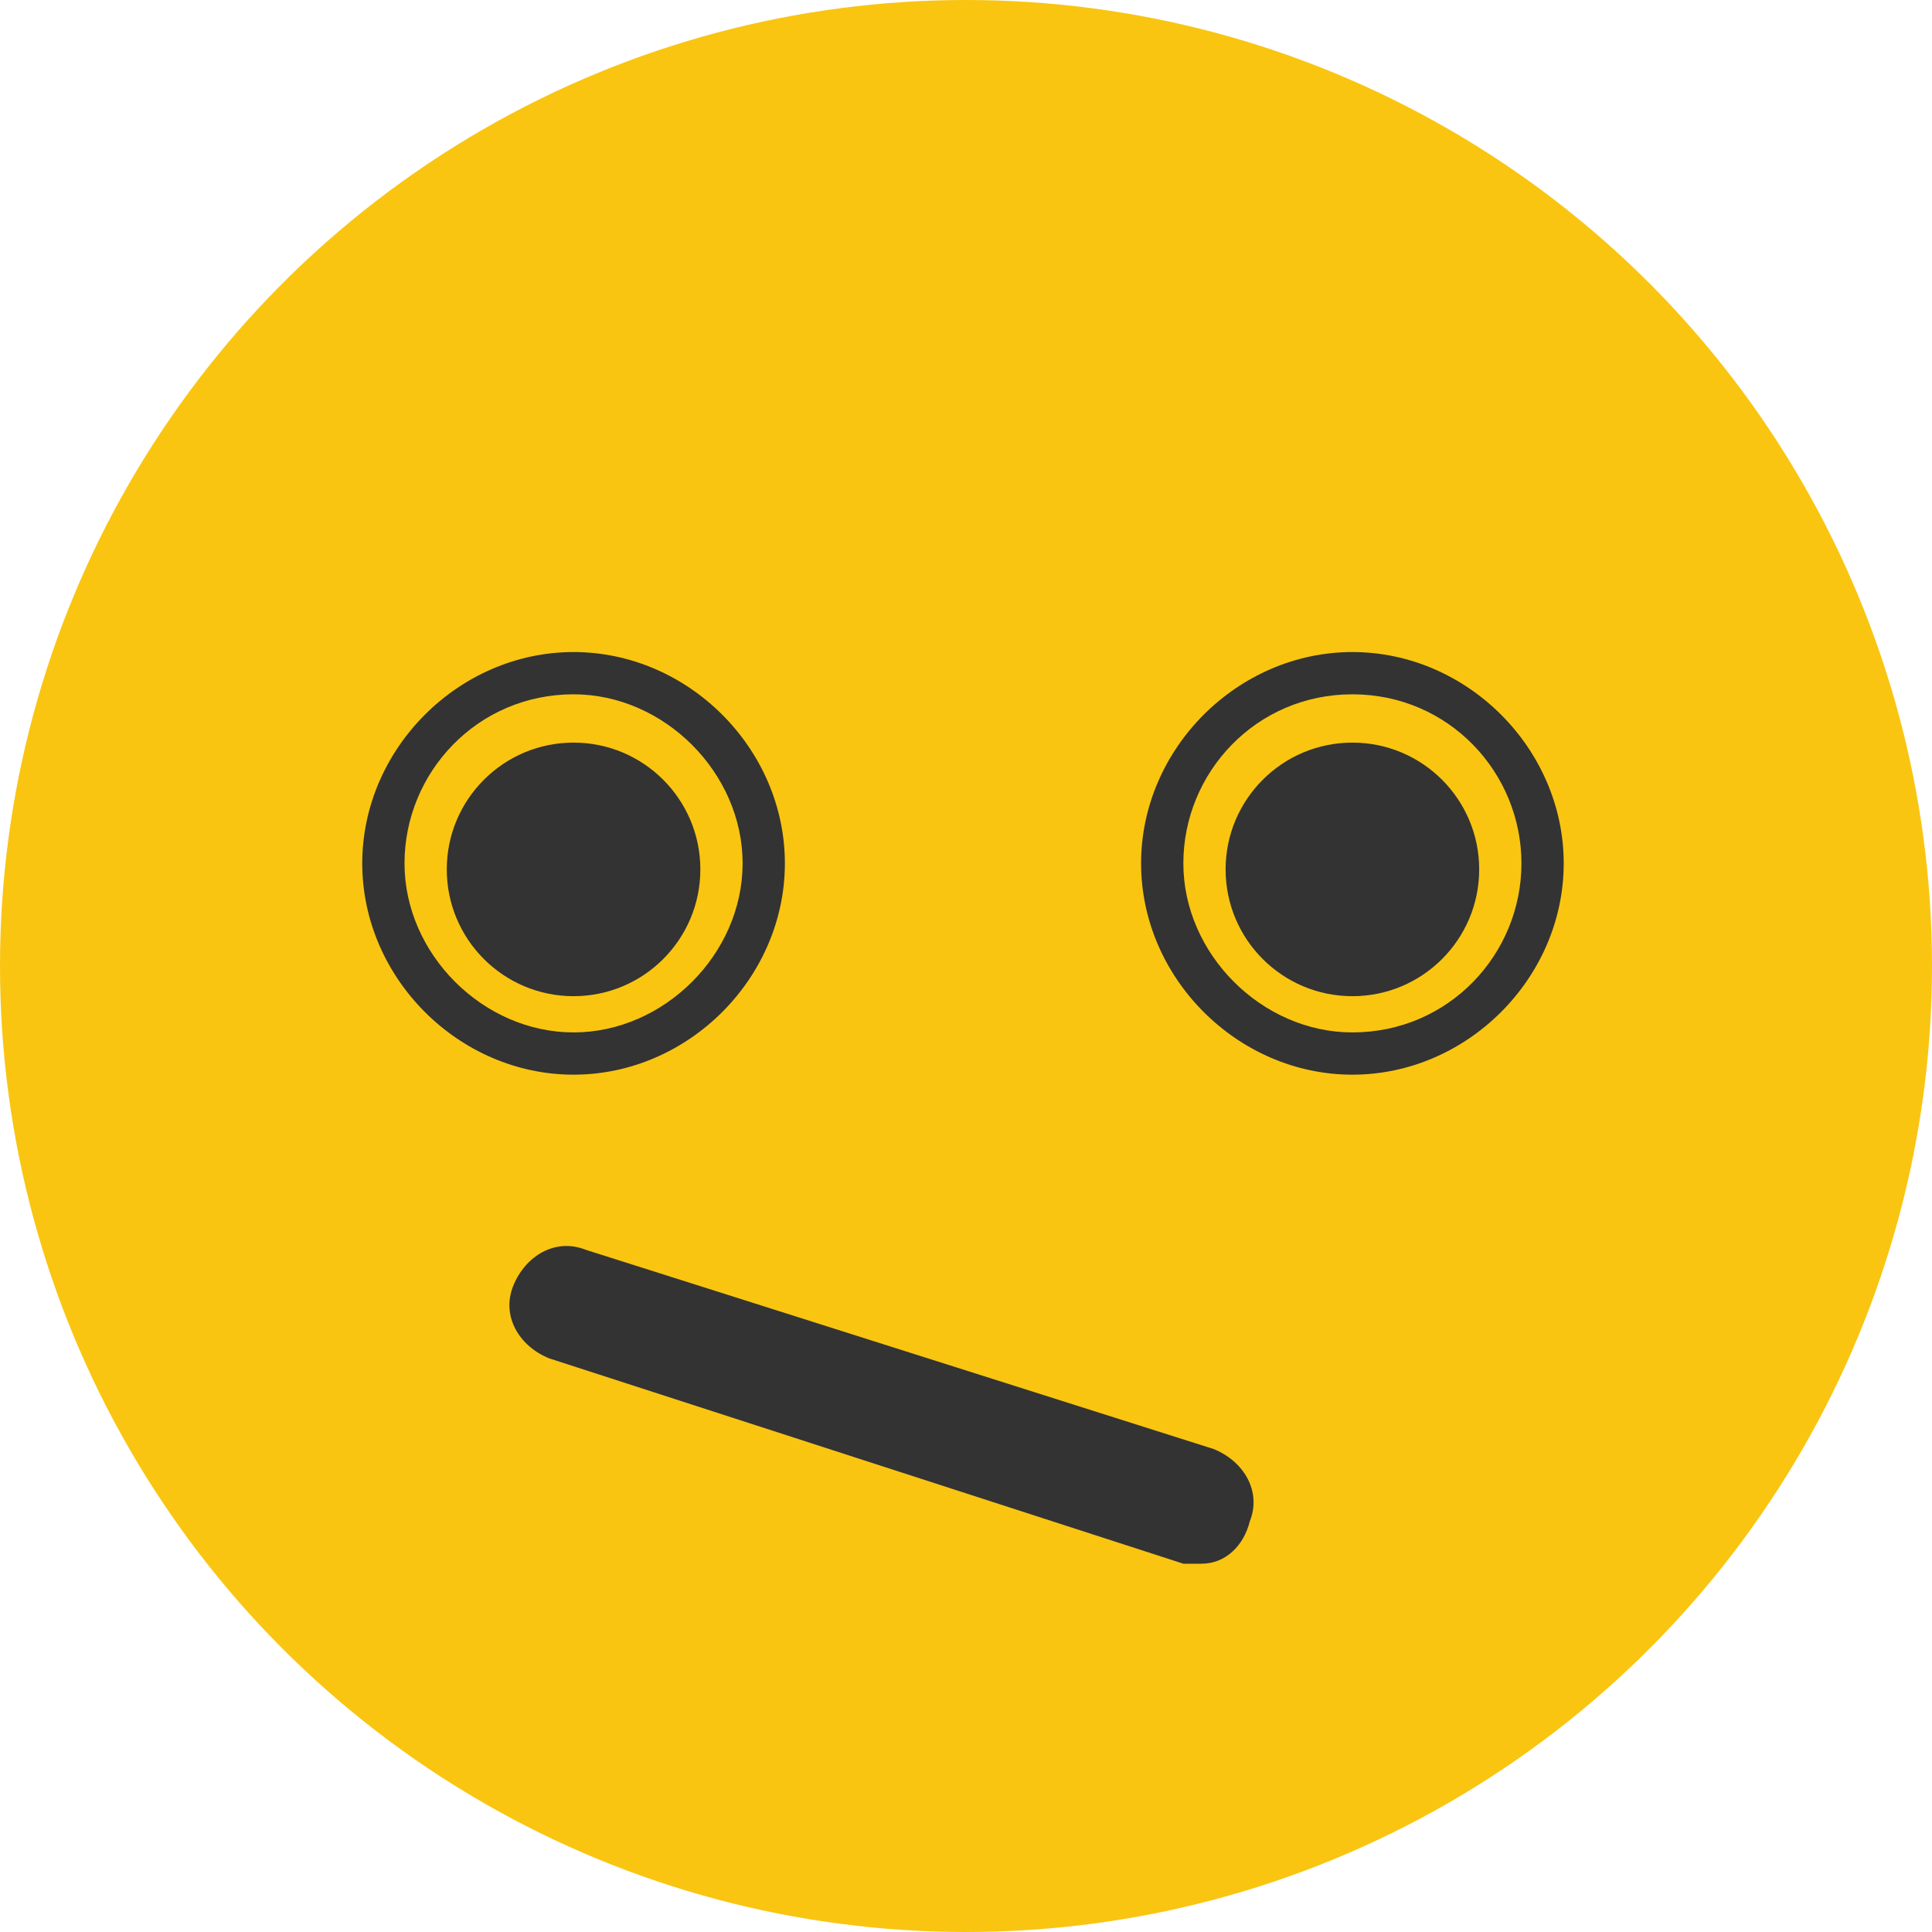 <?xml version="1.0" encoding="utf-8"?>
<!-- Generator: Adobe Illustrator 18.1.1, SVG Export Plug-In . SVG Version: 6.00 Build 0)  -->
<svg version="1.1" id="Layer_1" xmlns="http://www.w3.org/2000/svg" xmlns:xlink="http://www.w3.org/1999/xlink" x="0px" y="0px"
	 viewBox="0 0 32 32" enable-background="new 0 0 32 32" xml:space="preserve">
<g>
	<g>
		<circle fill="#F9C511" cx="16" cy="16" r="16"/>
	</g>
	<g>
		<circle fill="#333333" cx="9.5" cy="14.4" r="2.1"/>
	</g>
	<g>
		<path fill="#333333" d="M9.5,17.8c-1.9,0-3.5-1.6-3.5-3.5s1.6-3.5,3.5-3.5s3.5,1.6,3.5,3.5S11.4,17.8,9.5,17.8z M9.5,11.5
			c-1.6,0-2.8,1.3-2.8,2.8s1.3,2.8,2.8,2.8s2.8-1.3,2.8-2.8S11,11.5,9.5,11.5z"/>
	</g>
	<g>
		<path fill="#333333" d="M22.4,17.8c-1.9,0-3.5-1.6-3.5-3.5s1.6-3.5,3.5-3.5s3.5,1.6,3.5,3.5S24.3,17.8,22.4,17.8z M22.4,11.5
			c-1.6,0-2.8,1.3-2.8,2.8s1.3,2.8,2.8,2.8c1.6,0,2.8-1.3,2.8-2.8S24,11.5,22.4,11.5z"/>
	</g>
	<g>
		<circle fill="#333333" cx="22.4" cy="14.4" r="2.1"/>
	</g>
	<g>
		<path fill="#333333" d="M19.9,25.9c-0.1,0-0.2,0-0.3,0L9.1,22.5c-0.5-0.2-0.8-0.7-0.6-1.2c0.2-0.5,0.7-0.8,1.2-0.6L20.1,24
			c0.5,0.2,0.8,0.7,0.6,1.2C20.6,25.6,20.3,25.9,19.9,25.9z"/>
	</g>
</g>
</svg>
